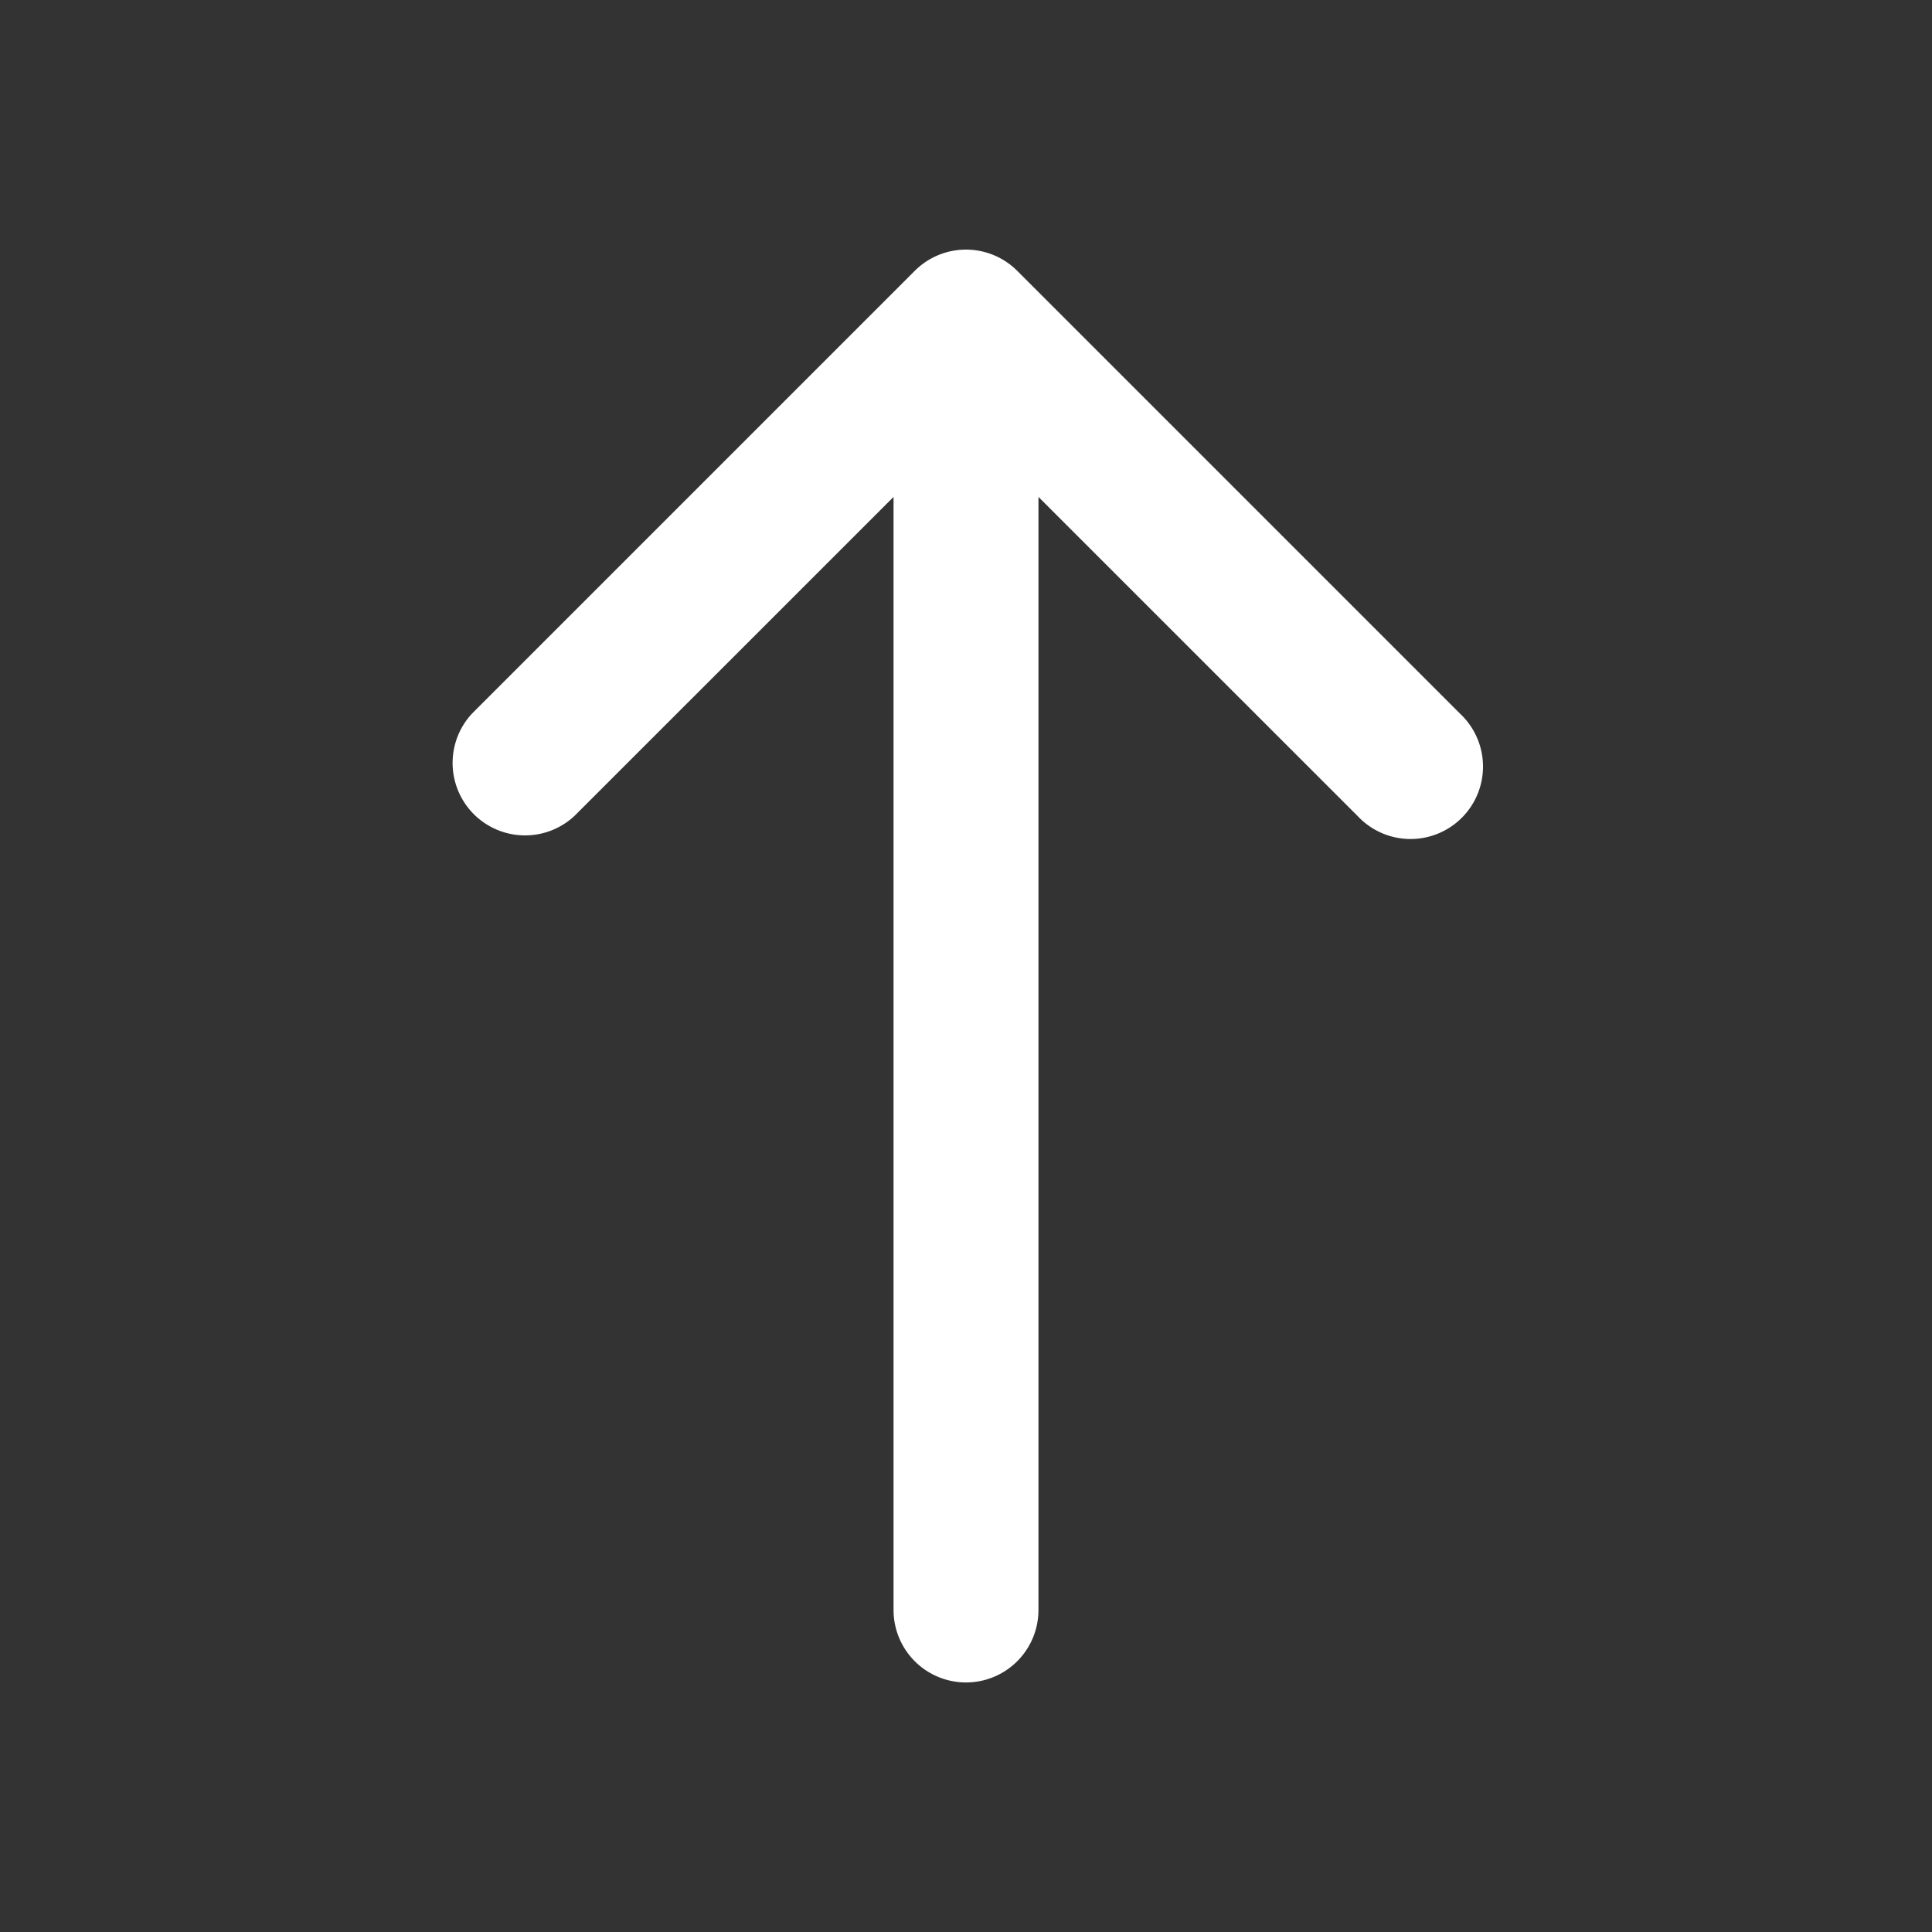 <?xml version="1.0" encoding="UTF-8"?>
<svg xmlns="http://www.w3.org/2000/svg" fill="none" viewBox="0 0 24 24"><rect x="0" y="0" width="24" height="24" fill="#333333" stroke="none"/><path fill="#1E1E20" fill-rule="evenodd" d="M11.364 3.364a.9.9 0 0 1 1.272 0l5.5 5.5a.9.9 0 1 1-1.272 1.272L12.9 6.173V20a.9.9 0 0 1-1.8 0V6.173l-3.964 3.963a.9.9 0 0 1-1.272-1.272l5.5-5.5z" clip-rule="evenodd" style="fill: #ffffff;"/></svg>
